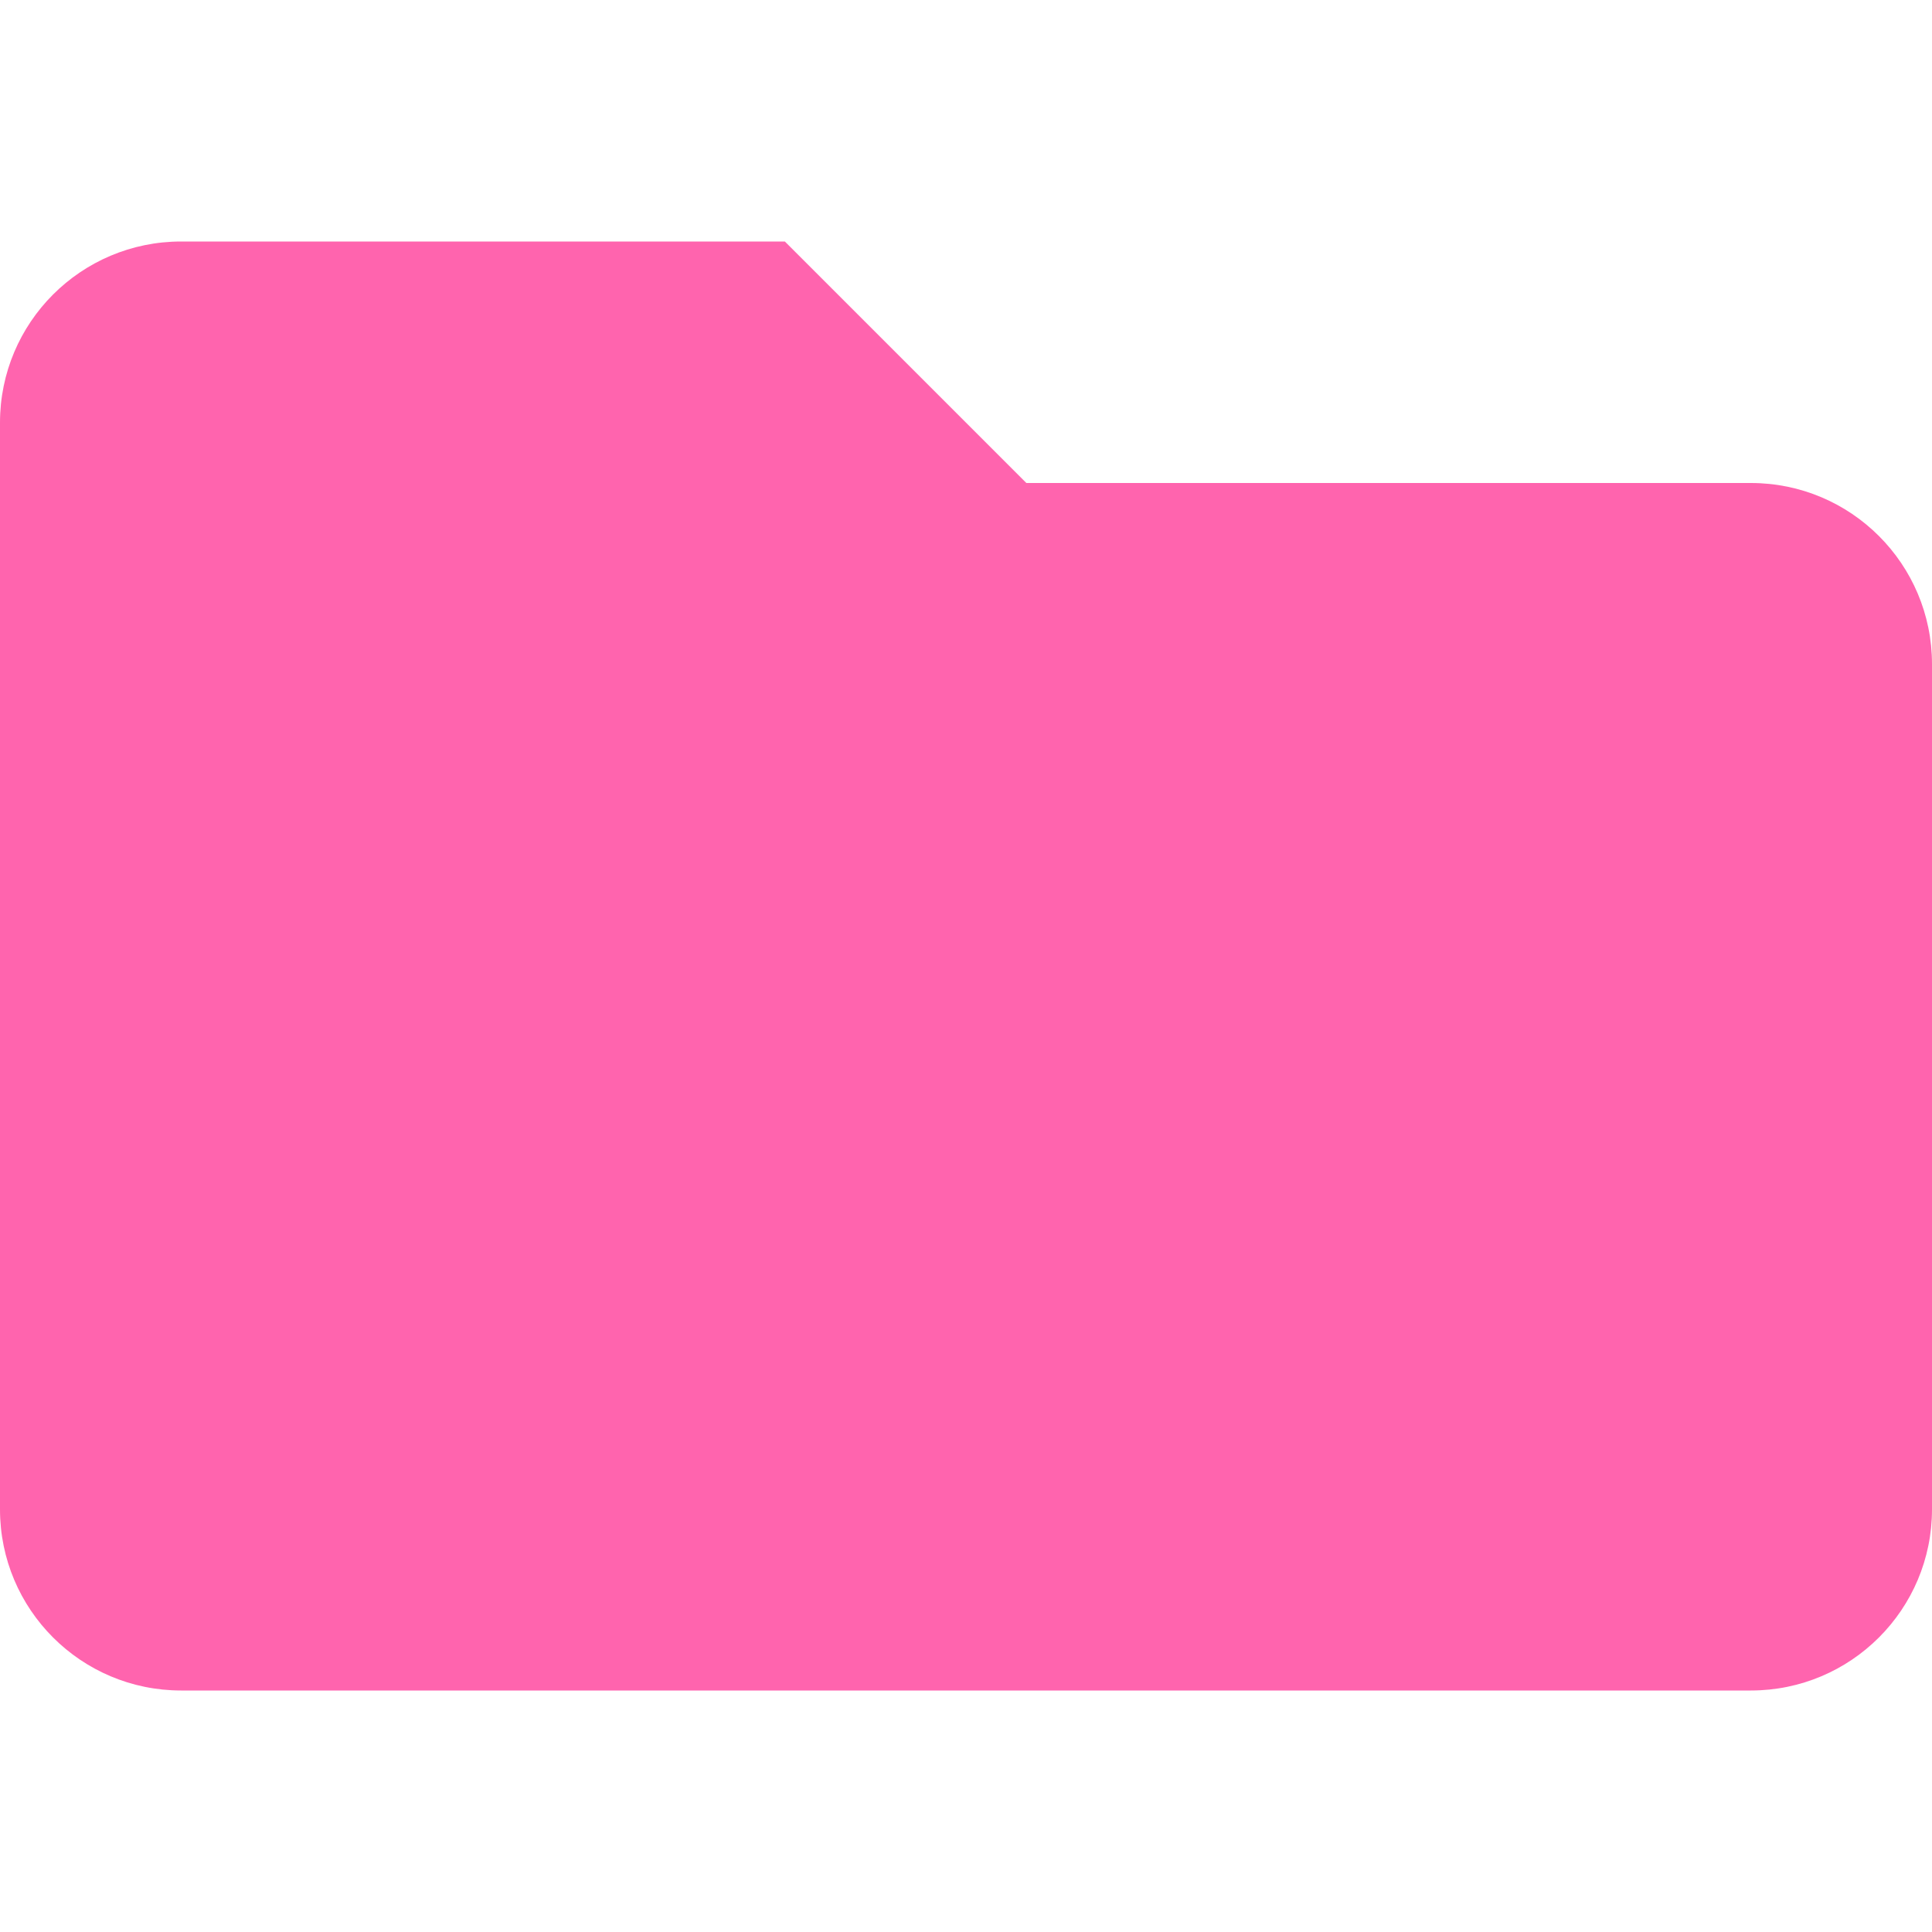<svg width="25" height="25" viewBox="0 0 25 25" fill="none" xmlns="http://www.w3.org/2000/svg">
<path d="M22.656 6.25H13.281L10.156 3.125H2.344C1.049 3.125 0 4.174 0 5.469V19.531C0 20.826 1.049 21.875 2.344 21.875H22.656C23.951 21.875 25 20.826 25 19.531V8.594C25 7.299 23.951 6.25 22.656 6.25Z" fill="#FF64AE"/>
</svg>
